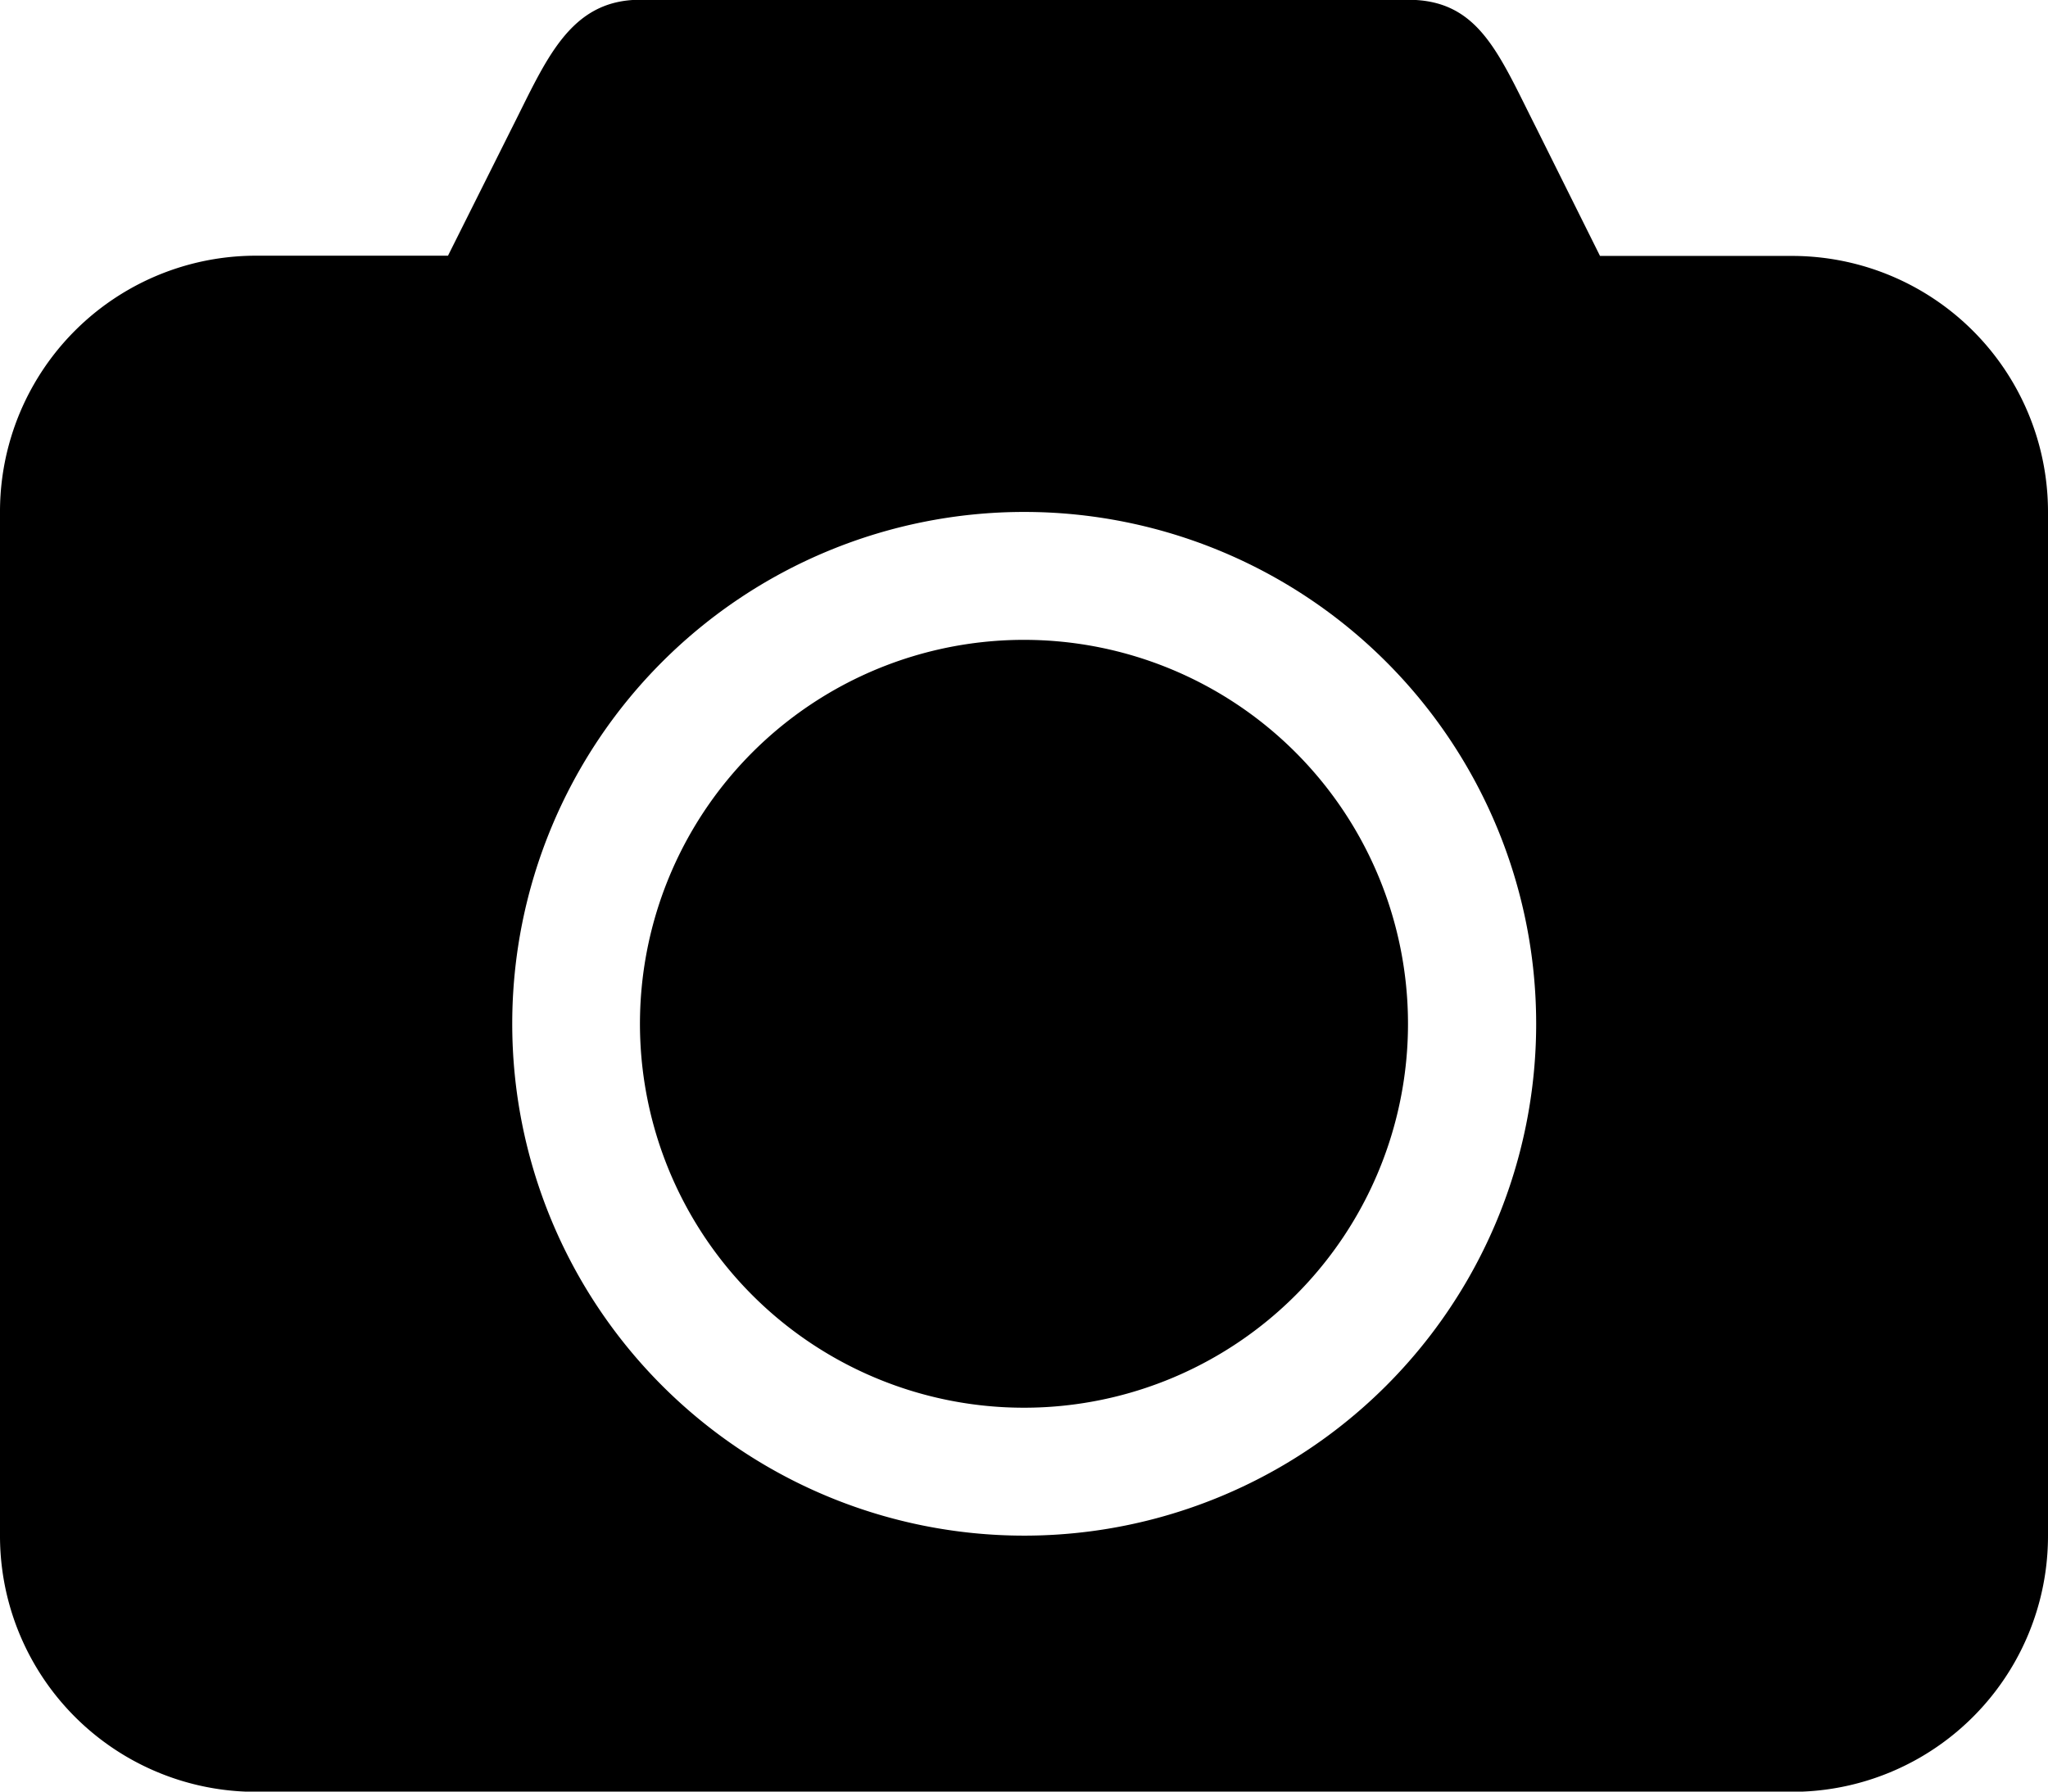 <svg xmlns="http://www.w3.org/2000/svg" width="45.555" height="39.861" viewBox="0 0 45.555 39.861">
  <g id="camera-icon" transform="translate(-222.93 -485.858)">
    <g id="Icon-Set-Filled">
      <path id="camera" d="M262.791,491.552H258.52L257.1,488.7c-.838-1.656-1.275-2.847-2.847-2.847H237.166c-1.572,0-2.093,1.358-2.847,2.847l-1.424,2.847h-4.271a5.694,5.694,0,0,0-5.694,5.7v22.777a5.694,5.694,0,0,0,5.694,5.7h34.167a5.694,5.694,0,0,0,5.694-5.7V497.247A5.694,5.694,0,0,0,262.791,491.552Zm-17.083,28.472A11.388,11.388,0,1,1,257.1,508.635,11.389,11.389,0,0,1,245.708,520.024Zm0-19.93a8.542,8.542,0,1,0,8.541,8.541,8.543,8.543,0,0,0-8.541-8.541Z" fill="#000" fill-rule="evenodd"/>
    </g>
  </g>
</svg>
